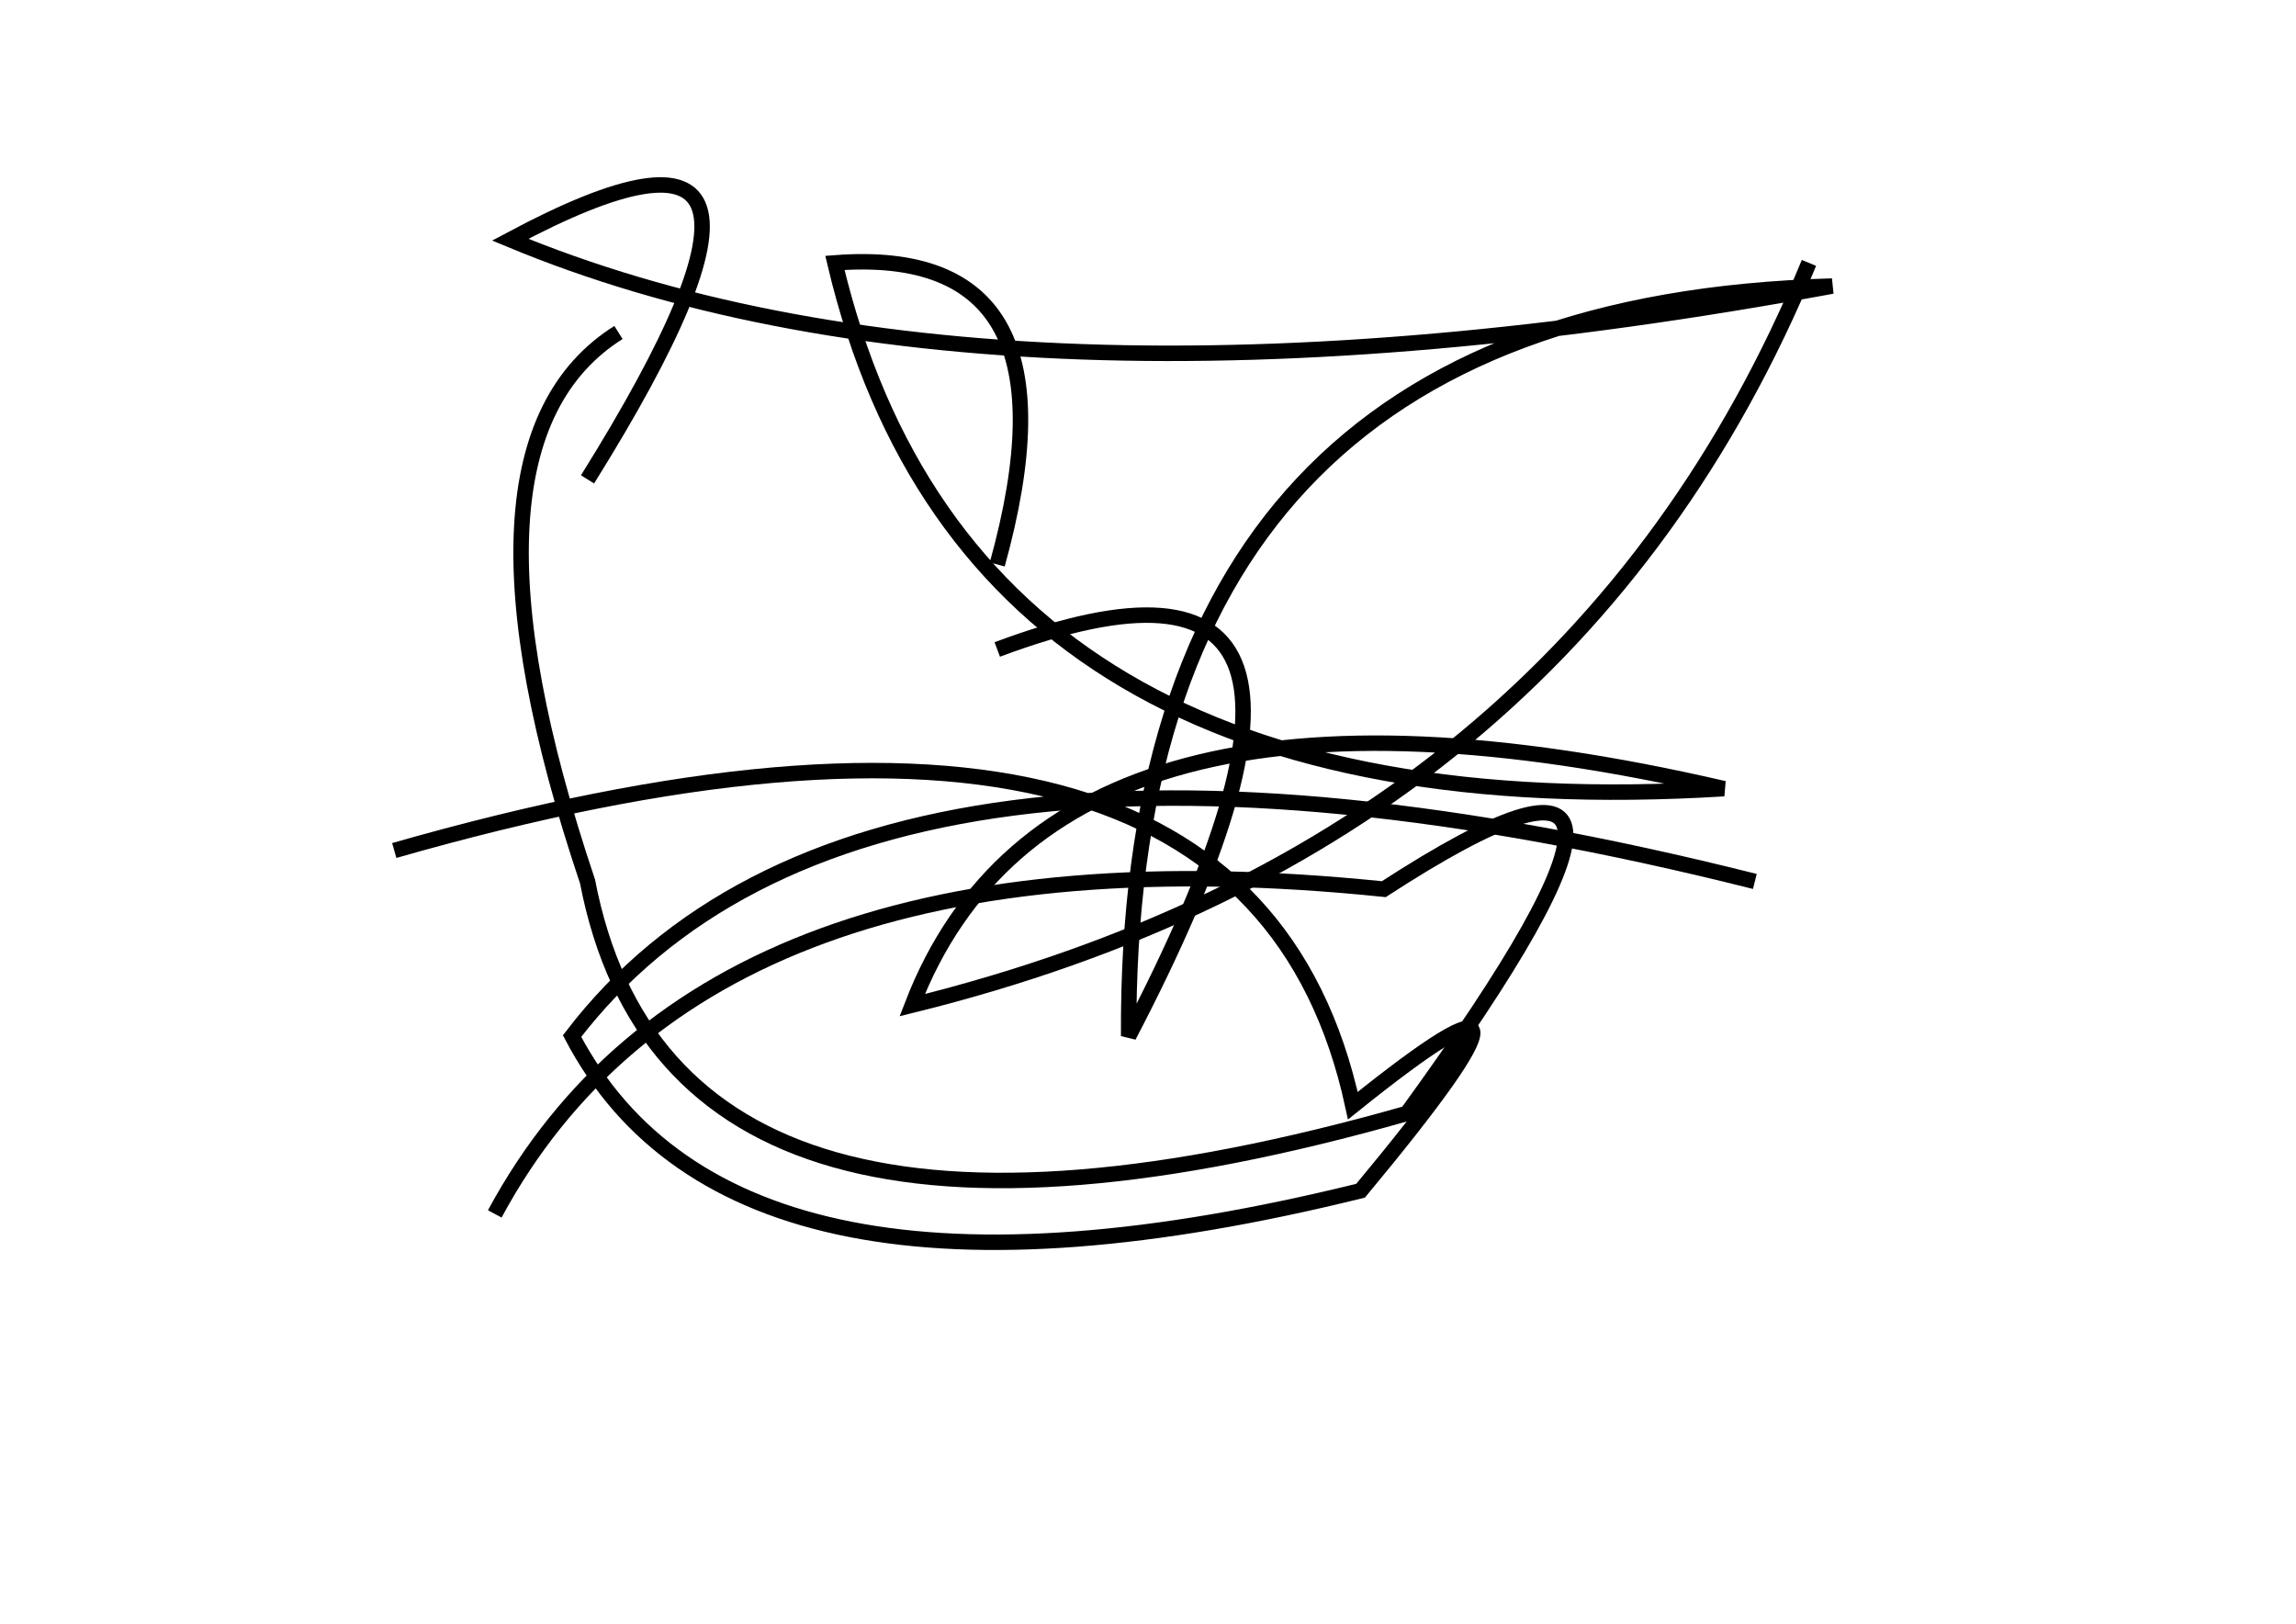 <?xml version="1.0" encoding="utf-8" ?>
<svg baseProfile="full" height="210mm" version="1.1" viewBox="0 0 297 210" width="297mm" xmlns="http://www.w3.org/2000/svg" xmlns:ev="http://www.w3.org/2001/xml-events" xmlns:xlink="http://www.w3.org/1999/xlink"><defs /><g transform="translate(43,30)"><path d="M 86,43 Q 97.5,1.5 65,4 Q 82.5,78.0 180,72 Q 93.5,52.0 75,100 Q 160.0,79.0 191,4" fill="none" stroke="black" stroke-width="2" /><path d="M 37,13 Q 14.0,27.5 33,84 Q 44.0,141.0 139,114 Q 181.5,55.5 136,85 Q 48.5,76.0 21,127" fill="none" stroke="black" stroke-width="2" /><path d="M 184,84 Q 68.5,55.0 31,104 Q 52.0,144.0 133,124 Q 162.5,88.5 132,113 Q 118.0,48.5 8,80" fill="none" stroke="black" stroke-width="2" /><path d="M 33,32 Q 67.0,-22.5 23,1 Q 85.5,27.0 194,7 Q 102.5,9.5 103,104 Q 139.5,34.0 86,54" fill="none" stroke="black" stroke-width="2" /></g></svg>